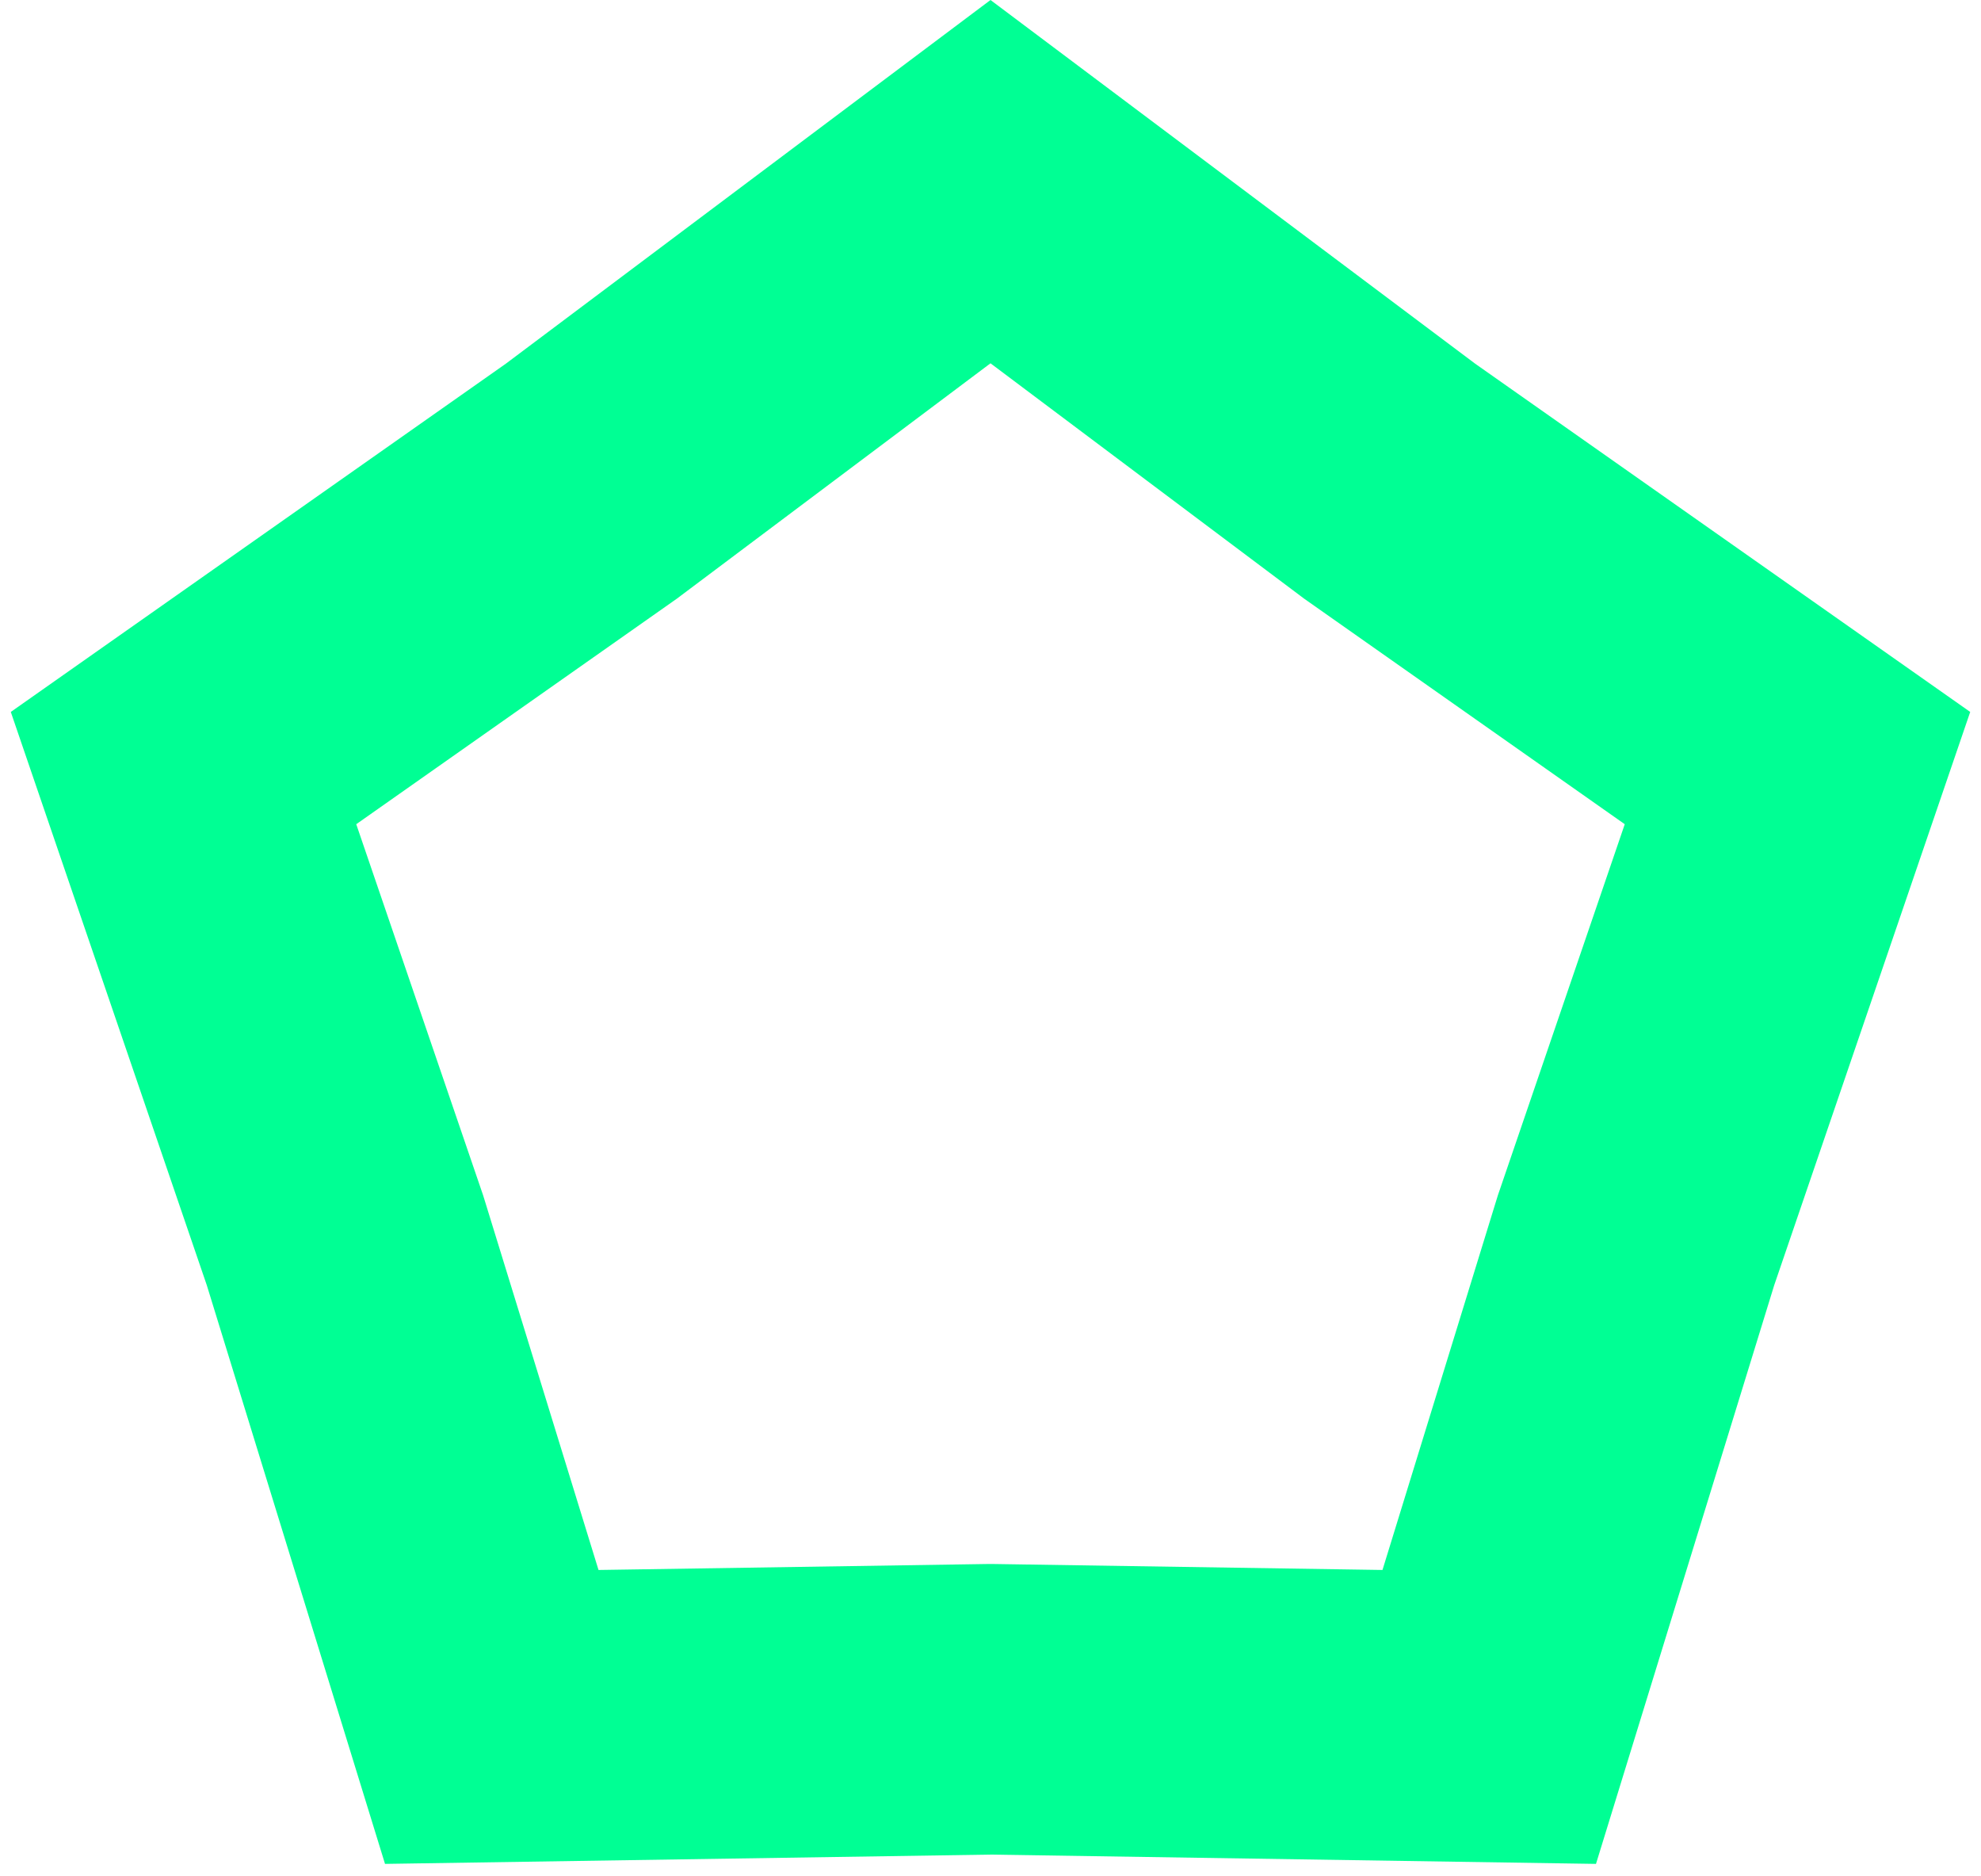 <svg width="150" height="142" viewBox="0 0 150 142" fill="none" xmlns="http://www.w3.org/2000/svg">
<path d="M105.076 36.316L105.211 36.418L105.349 36.515L136.104 58.146L123.938 93.723L123.883 93.883L123.833 94.044L112.764 129.978L75.169 129.401L75 129.399L74.831 129.401L37.236 129.978L26.167 94.044L26.117 93.883L26.062 93.723L13.896 58.146L44.651 36.515L44.789 36.418L44.924 36.316L75 13.752L105.076 36.316Z" stroke="#00FF94" stroke-width="22"/>
</svg>
